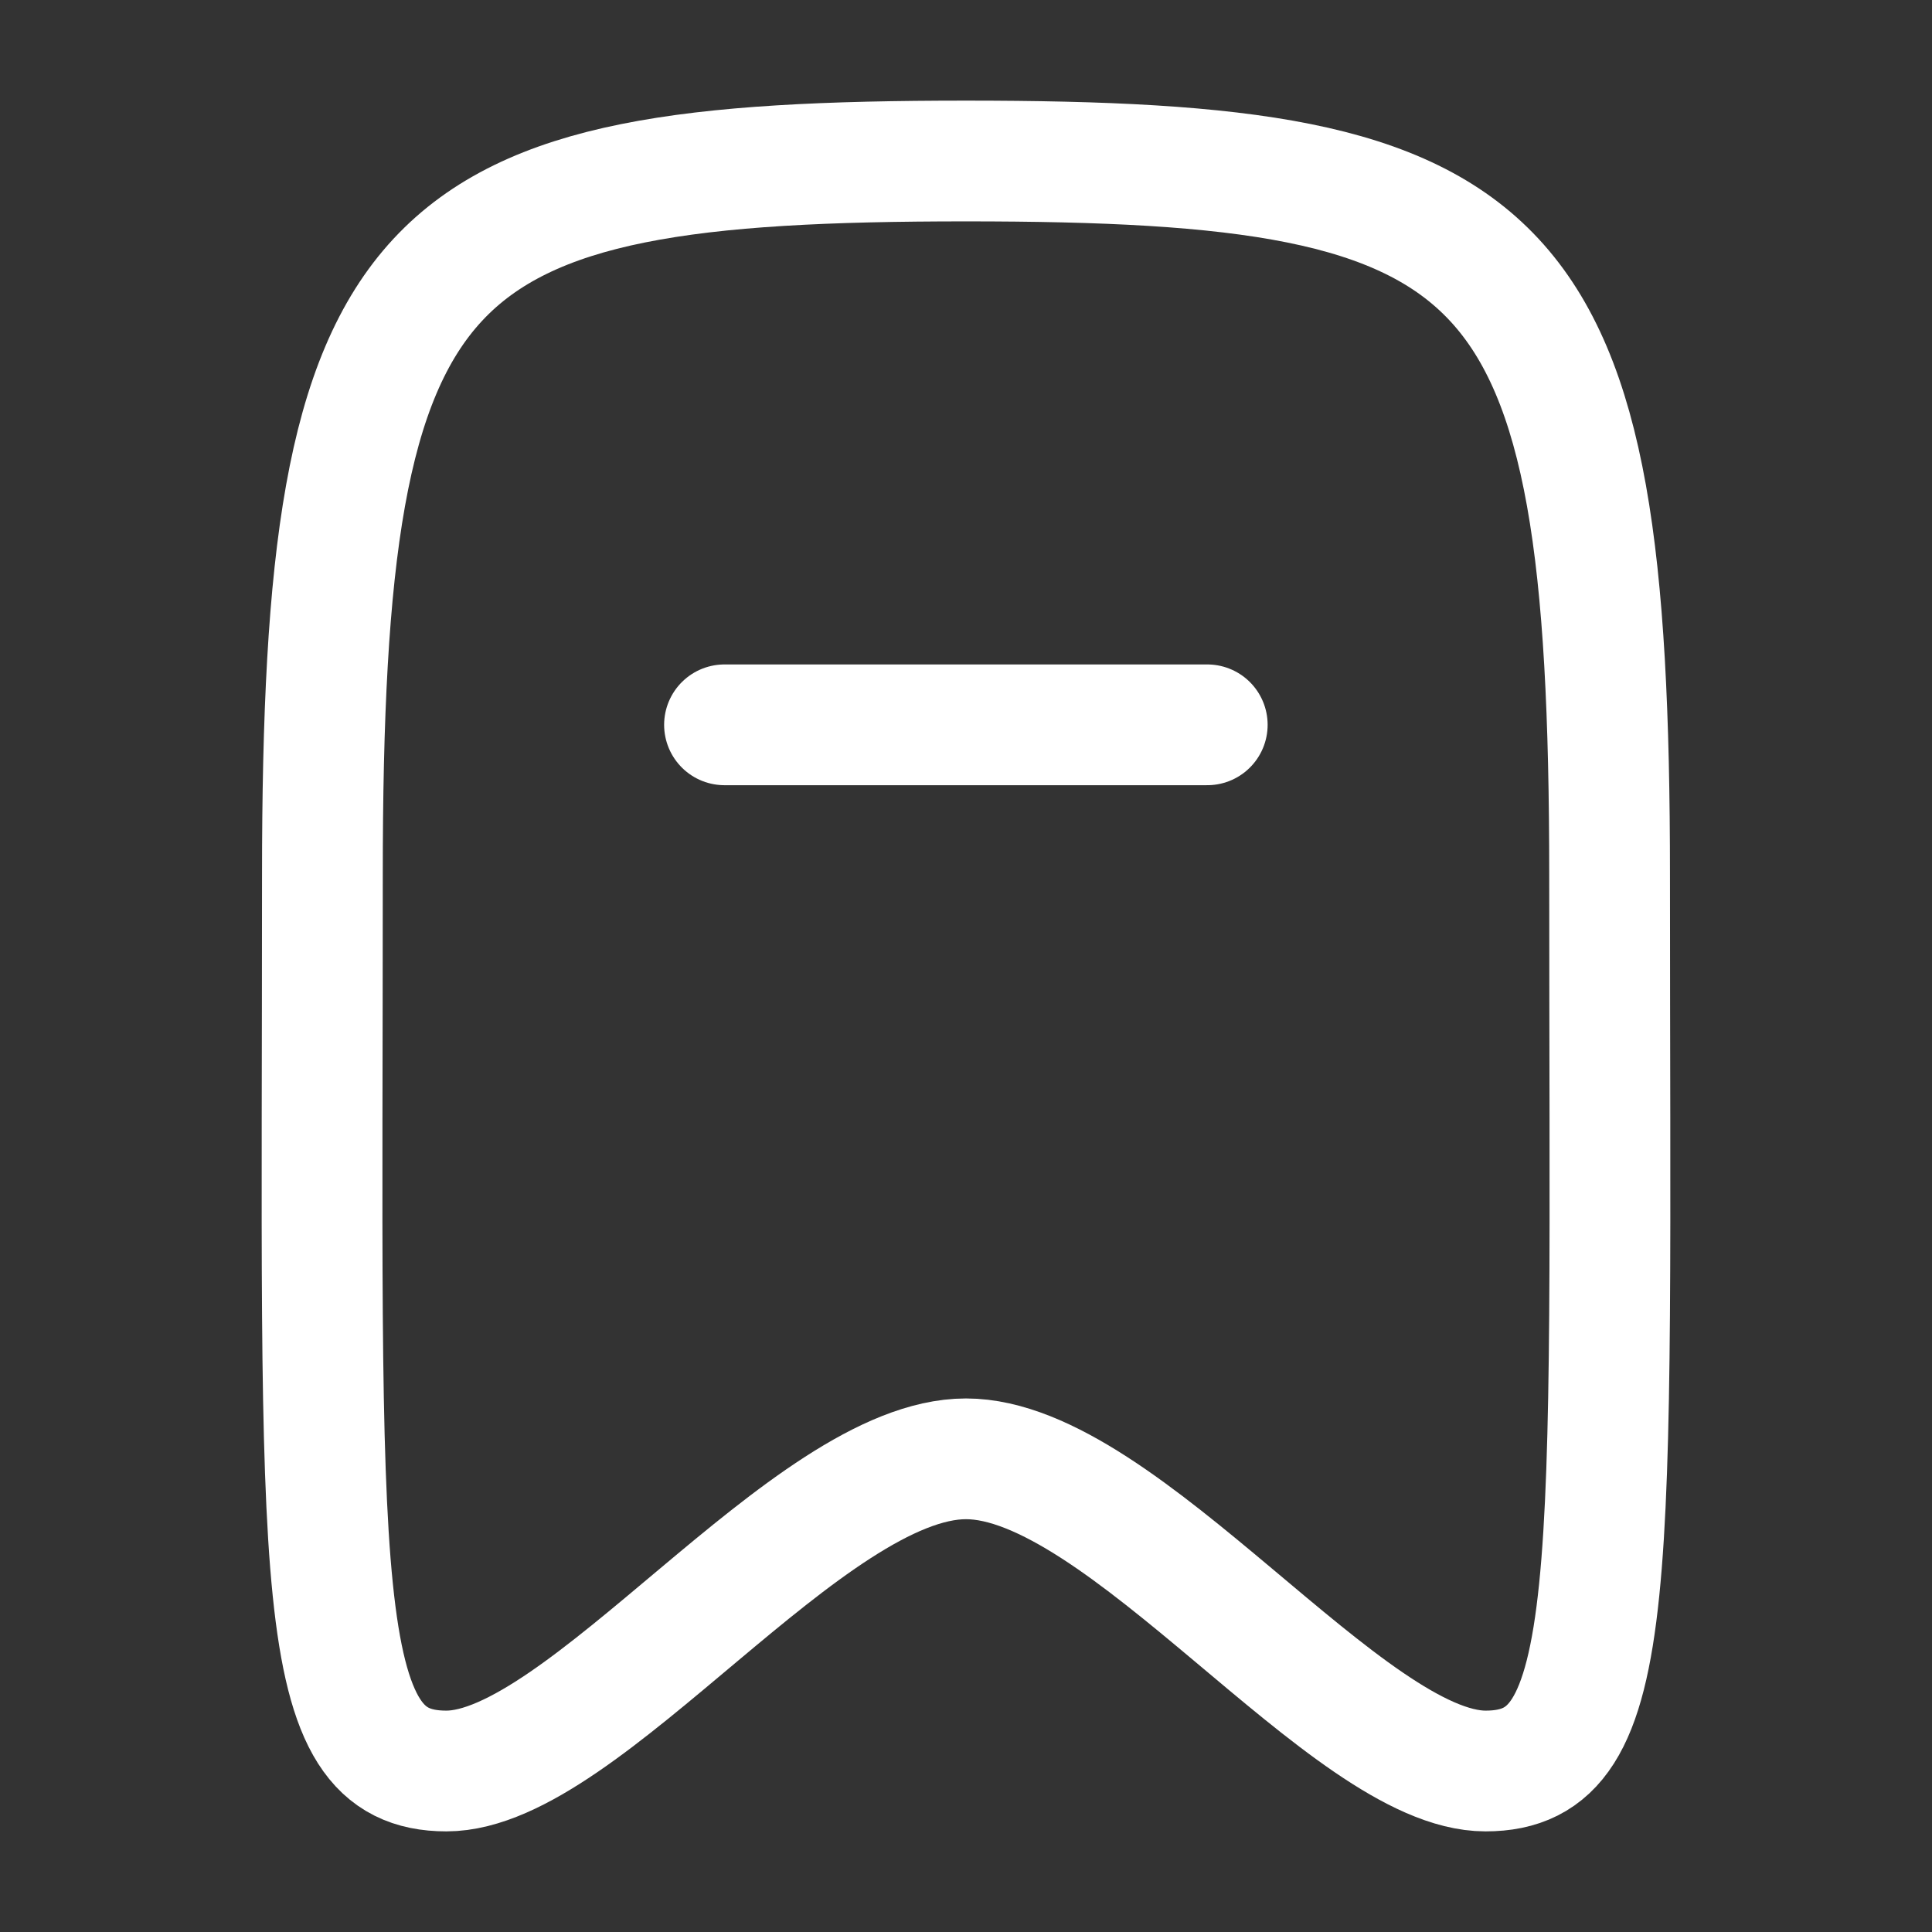 <svg height="24" width="24" xmlns="http://www.w3.org/2000/svg"><rect width="100%" height="100%" fill="#333333" stroke="none"/><path d="M9 9.004h5.997M12 2c-6.84 0-7.995.981-7.995 8.873C4.005 19.707 3.836 22 5.545 22s4.498-3.878 6.455-3.878c1.957 0 4.746 3.878 6.454 3.878 1.71 0 1.541-2.293 1.541-11.127C19.995 2.98 18.84 2 12 2z" fill="none" stroke-linecap="round" stroke-linejoin="round" stroke="#fff" stroke-width="1.5"/></svg>